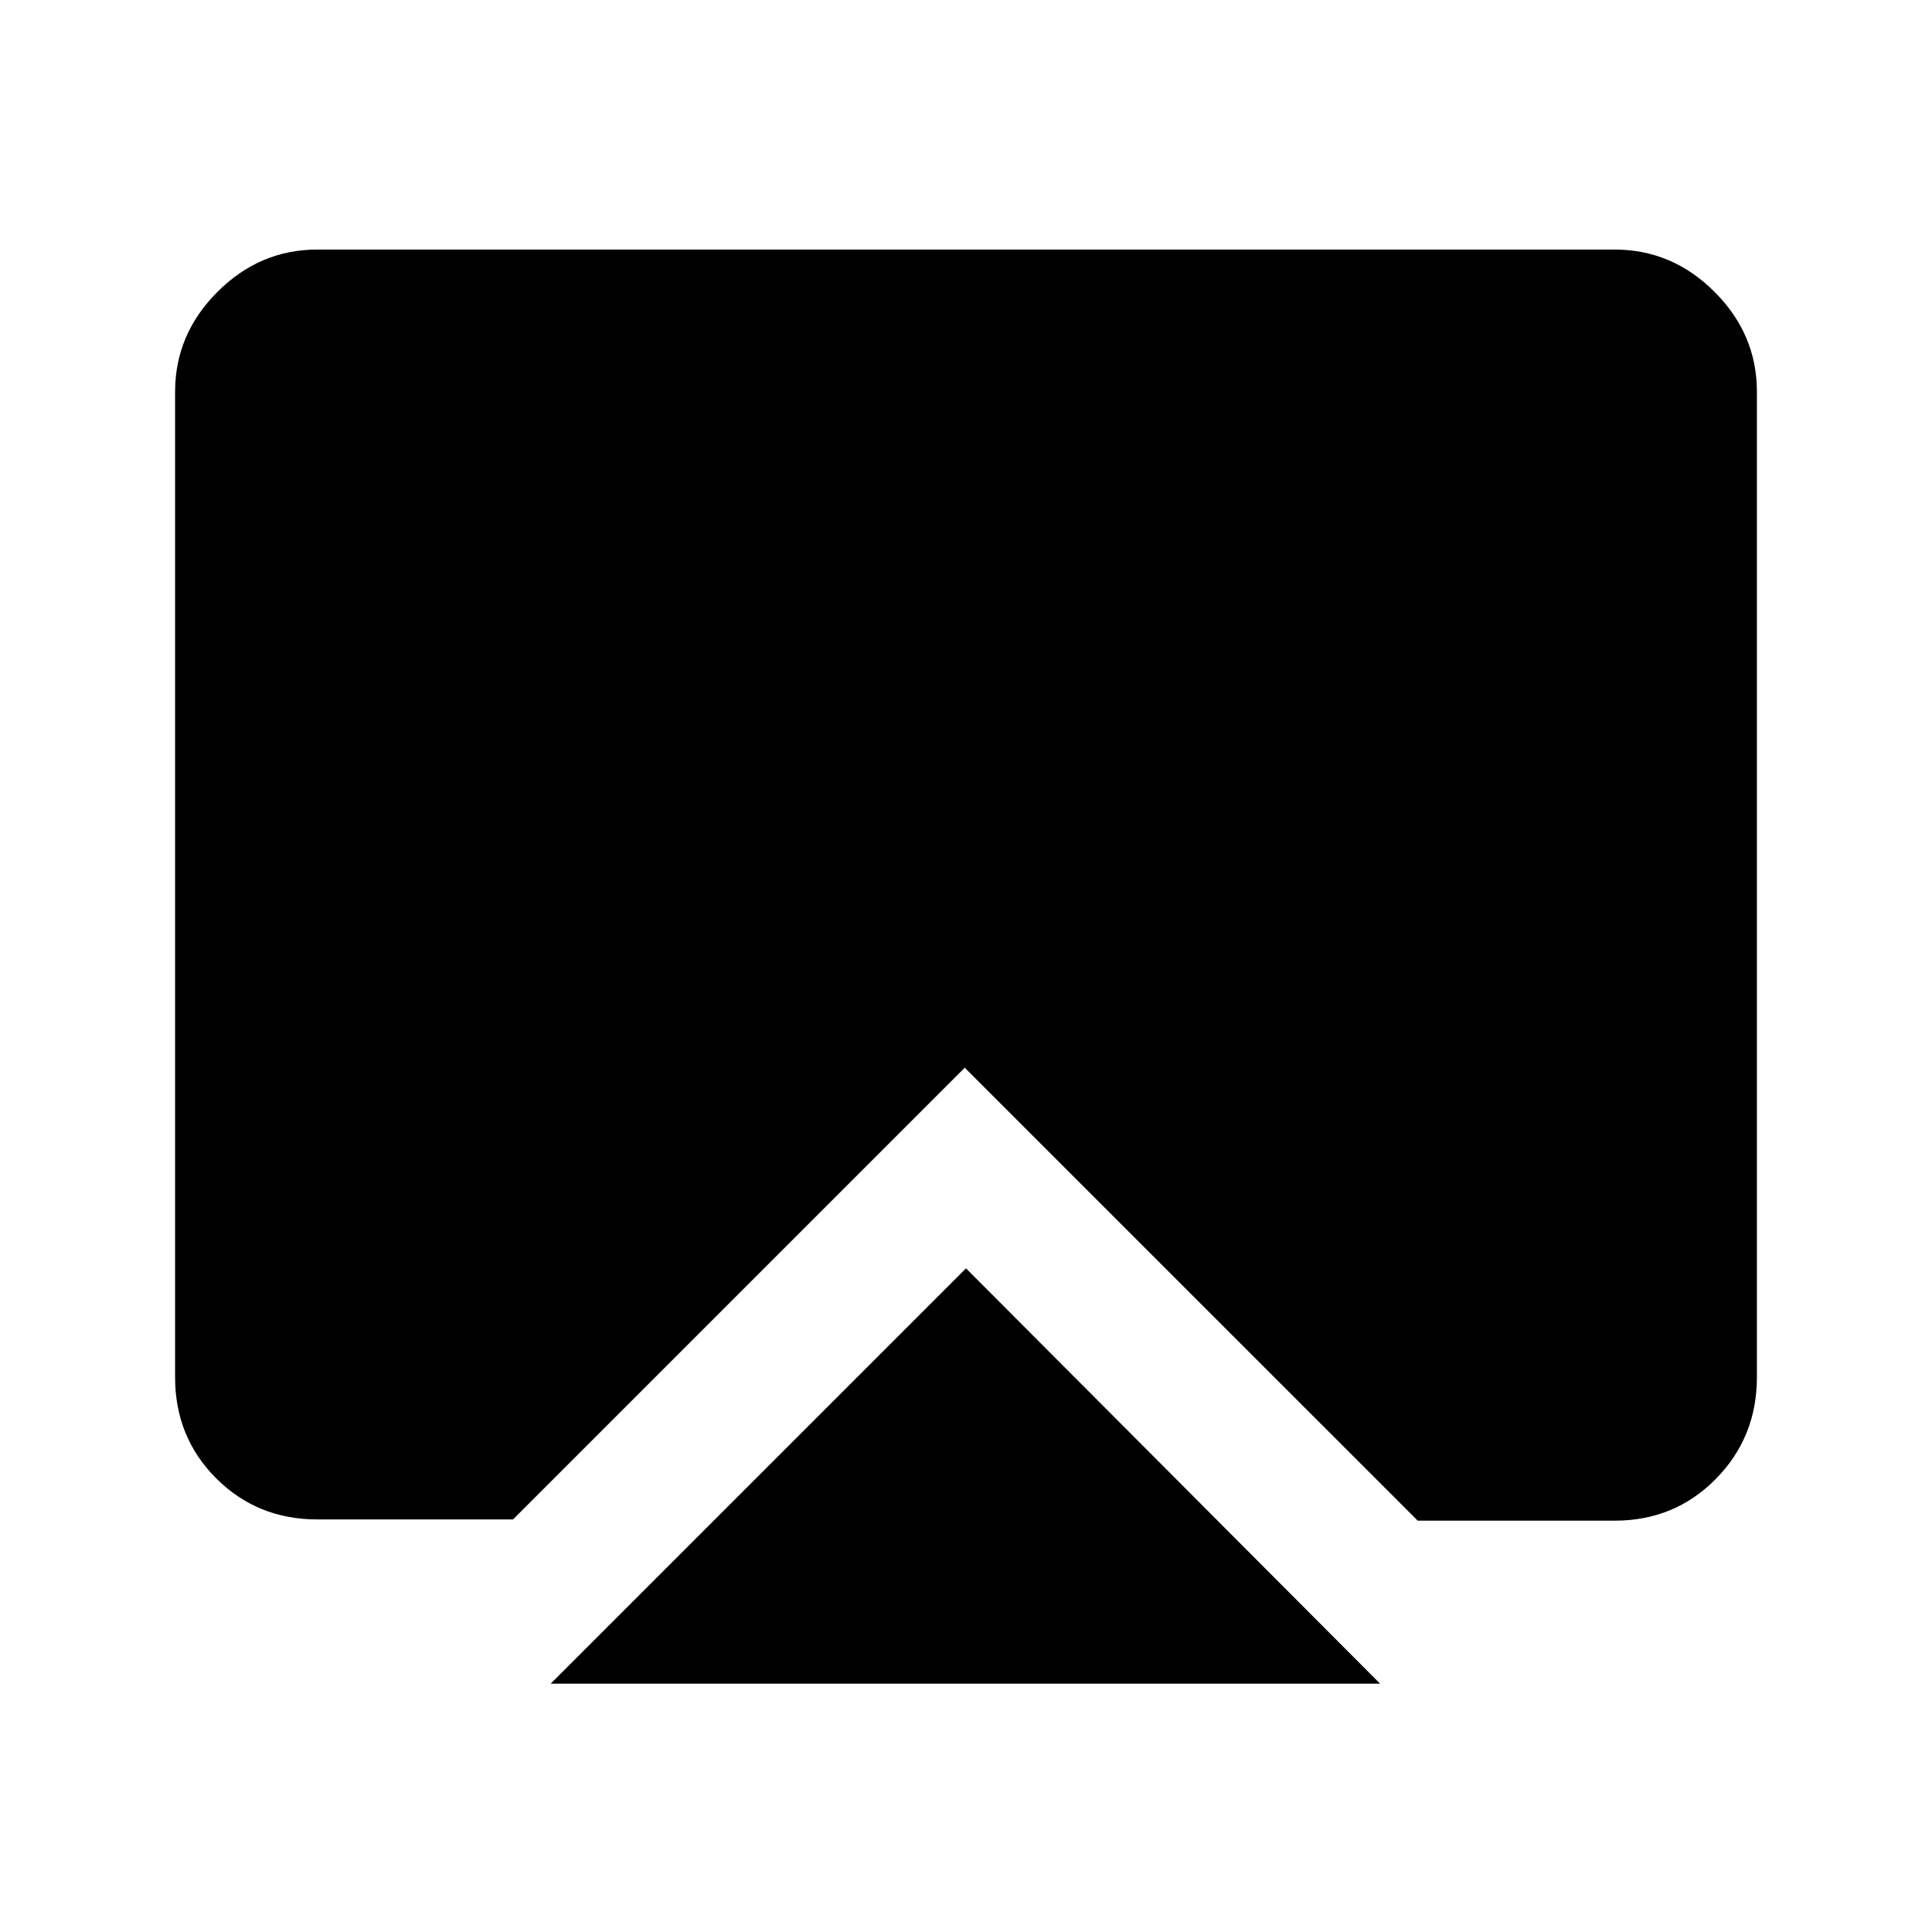 <svg xmlns="http://www.w3.org/2000/svg" height="48" viewBox="0 -960 960 960" width="48"><path d="M273.62-123.39 480-329.77l205.77 206.38H273.62ZM157.69-205q-29.84 0-50.27-20.42Q87-245.85 87-275.69v-489.62q0-28.61 21.04-49.65T157.69-836h644.62q28.61 0 49.65 21.04T873-765.31v489.62q0 29.84-20.42 50.57-20.43 20.73-50.27 20.73h-97.85L479.38-429.46 254.92-205h-97.23Z"/></svg>
